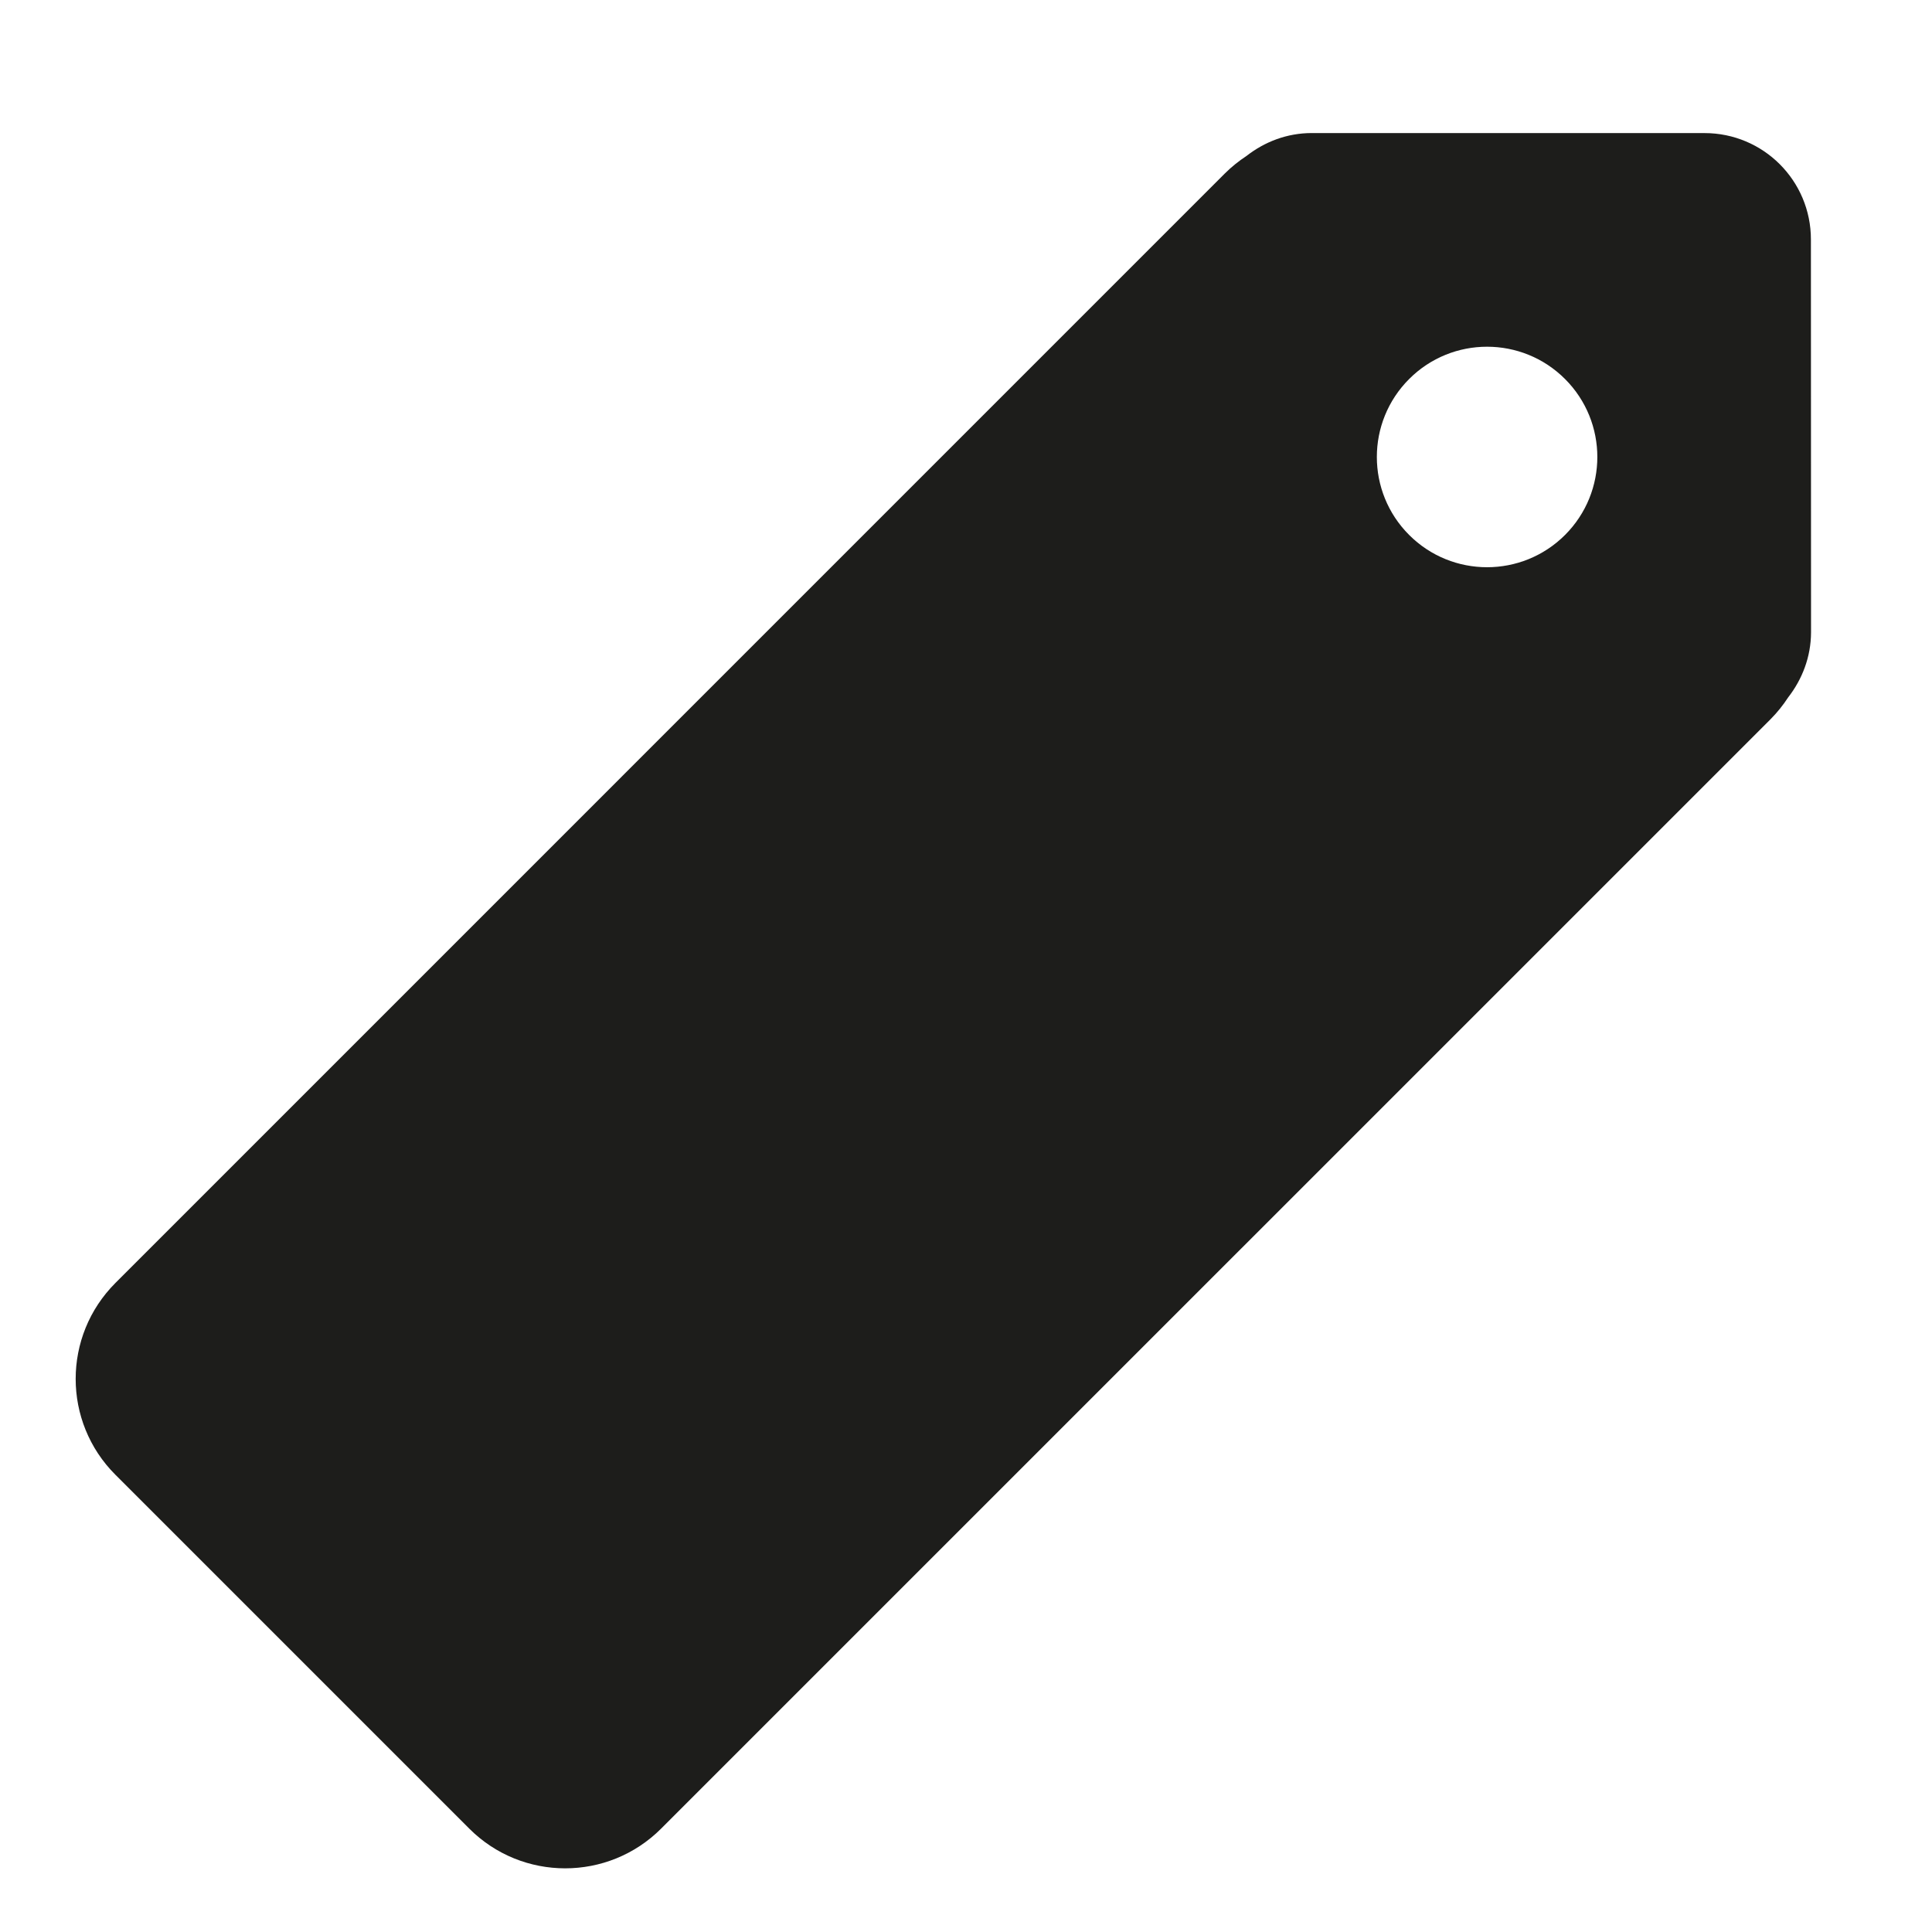 <?xml version="1.0" encoding="UTF-8"?>
<!-- Generator: Adobe Illustrator 16.0.0, SVG Export Plug-In . SVG Version: 6.00 Build 0)  -->
<!DOCTYPE svg PUBLIC "-//W3C//DTD SVG 1.1//EN" "http://www.w3.org/Graphics/SVG/1.1/DTD/svg11.dtd">
<svg version="1.1" id="Layer_1" xmlns="http://www.w3.org/2000/svg" xmlns:xlink="http://www.w3.org/1999/xlink" x="0px" y="0px" width="512px" height="512px" viewBox="0 0 512 512" enable-background="new 0 0 512 512" xml:space="preserve">
<path fill="#1D1D1B" d="M175.206,484.601l293.993-293.985c1.792-1.799,3.337-3.742,4.672-5.786c3.72-4.785,6.058-10.729,6.073-17.27  L479.91,63.493c0.019-15.609-12.607-28.233-28.216-28.224l-104.05-0.009c-6.568,0-12.503,2.317-17.295,6.057  c-2.036,1.345-3.986,2.89-5.778,4.681L30.596,339.991c-14.047,14.048-14.063,36.802,0,50.848l93.763,93.762  C138.385,498.63,161.156,498.648,175.206,484.601z M373.438,100.444c11.395-11.412,29.898-11.412,41.312,0  c11.413,11.414,11.413,29.912,0,41.325c-11.413,11.403-29.917,11.403-41.312,0C362.026,130.355,362.026,111.857,373.438,100.444z"/>
</svg>